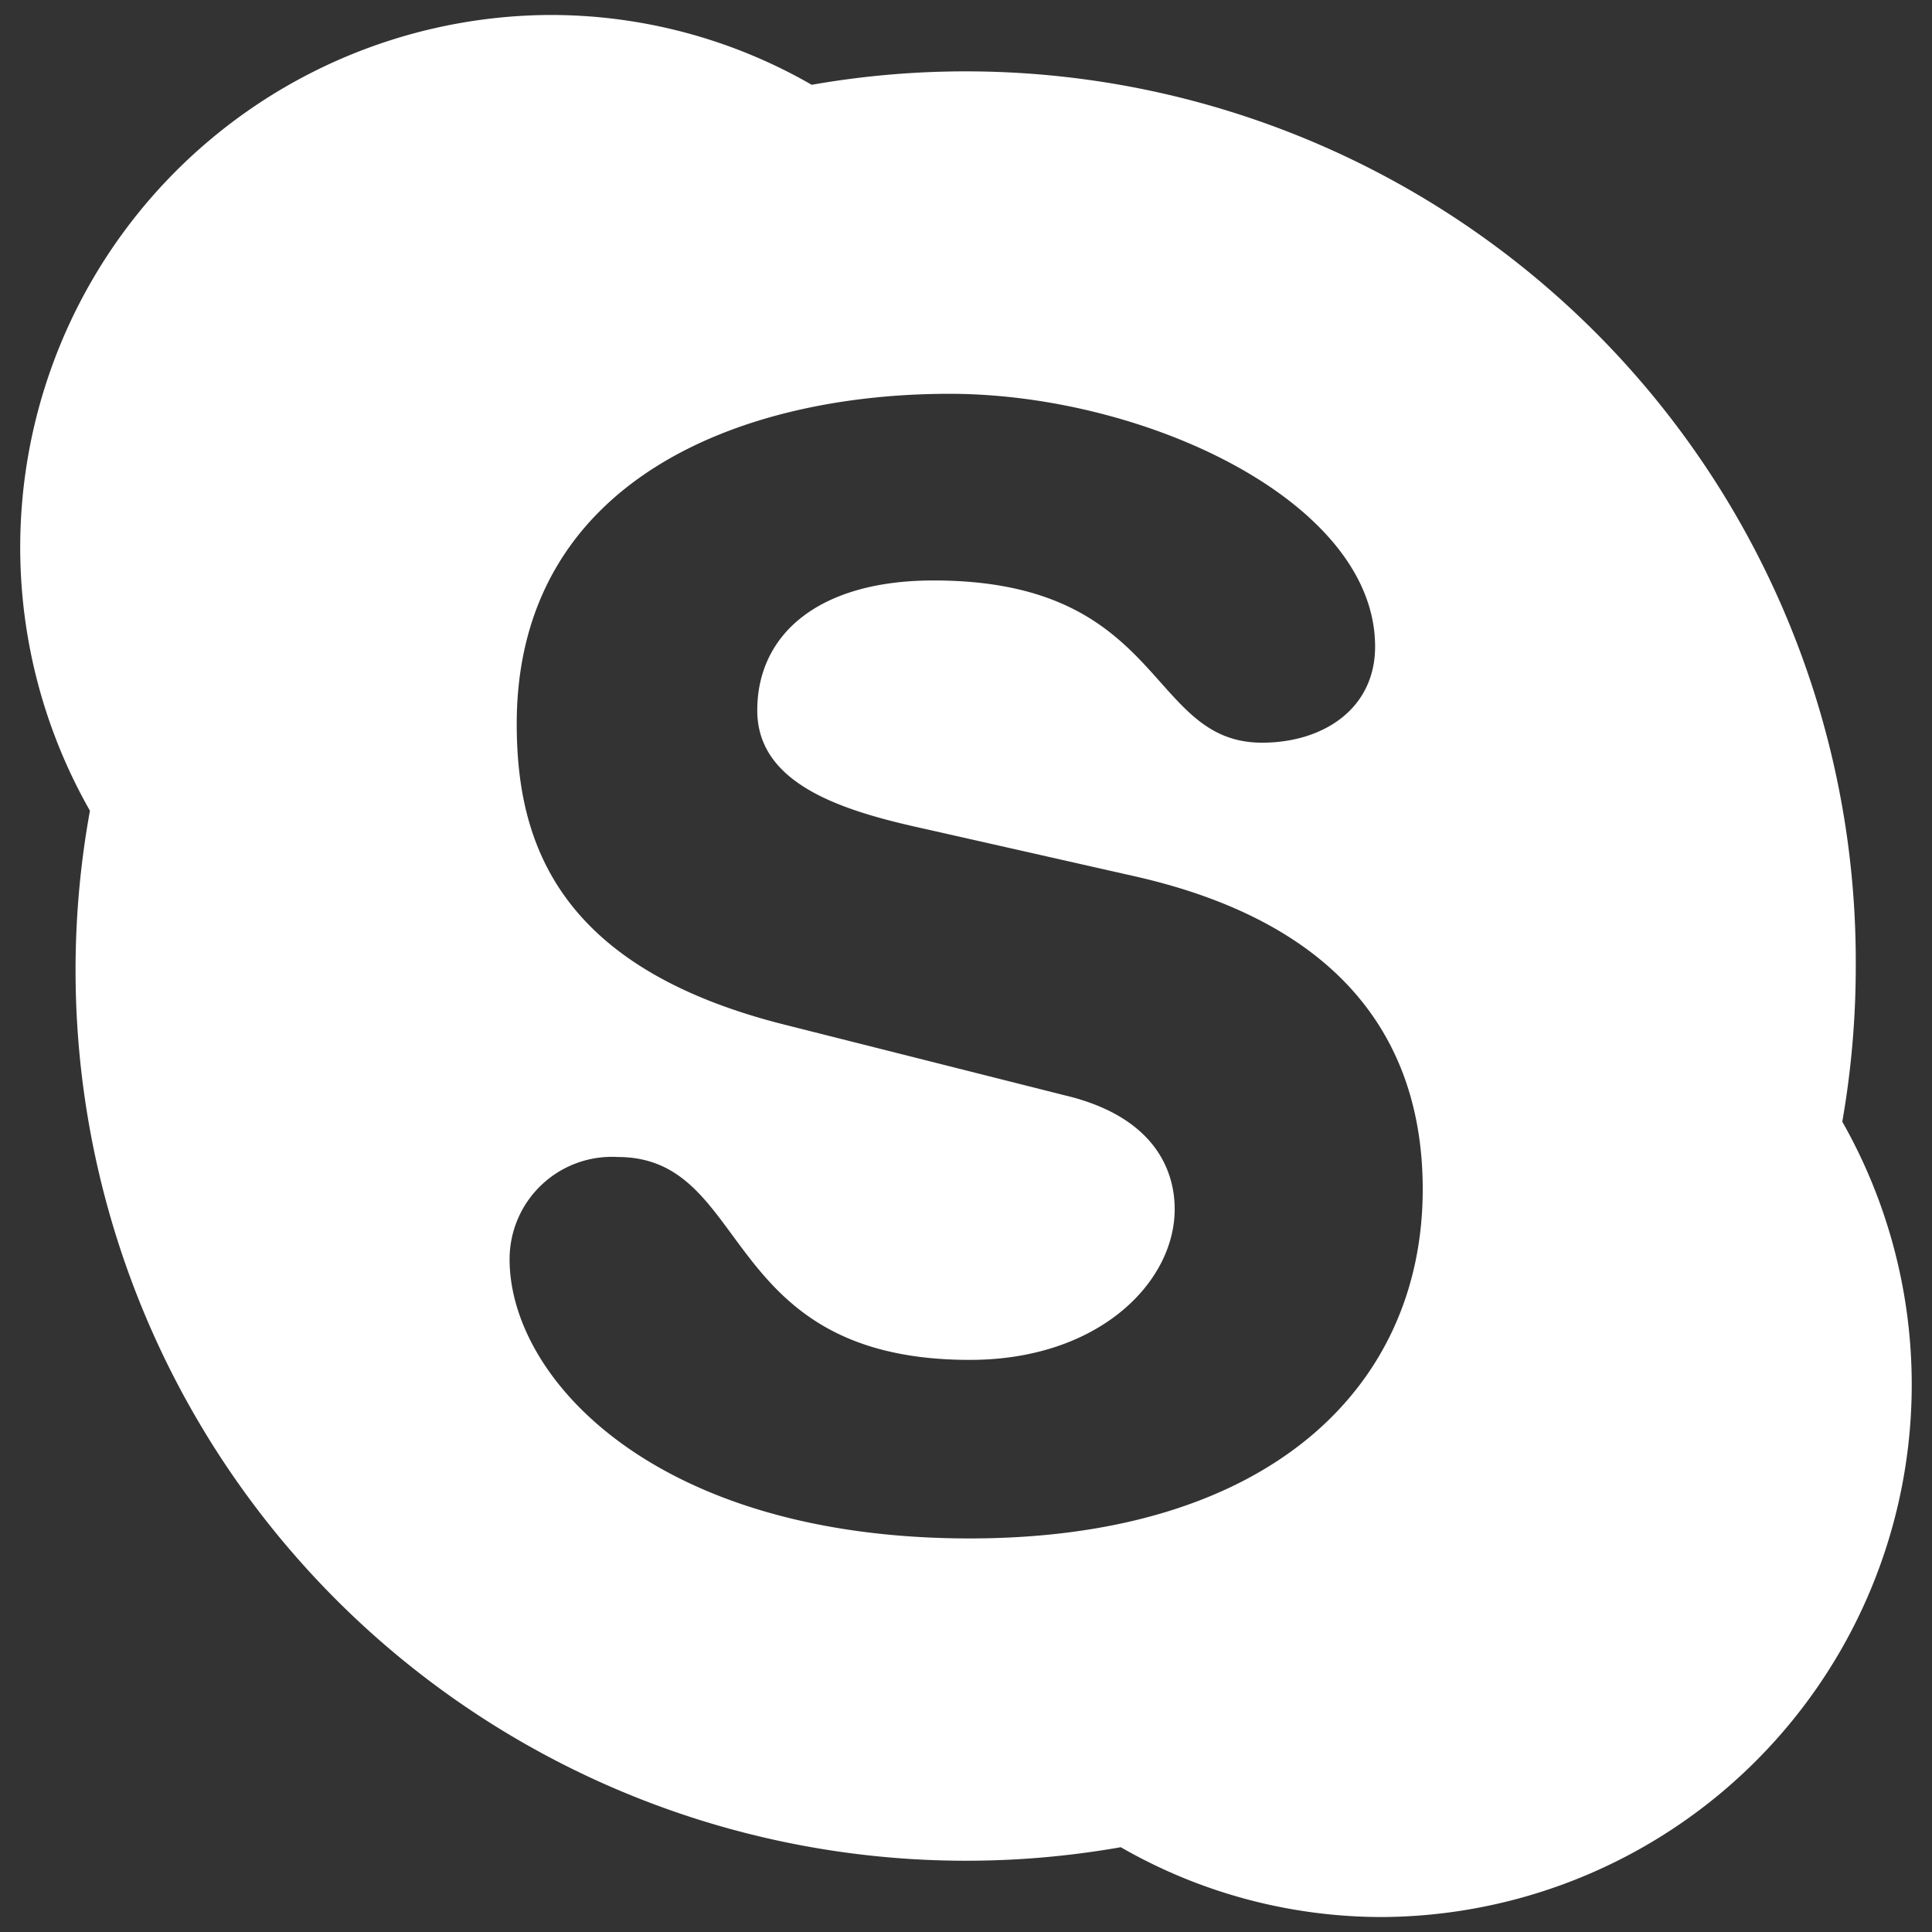 <svg id="Layer_1" data-name="Layer 1" xmlns="http://www.w3.org/2000/svg" viewBox="0 0 72 72"><rect x="0" y="0" width="72" height="72" fill="#333333" stroke="none"/><defs><style>.cls-1{fill:#fff;}</style></defs><title>skype-white</title><g id="Page-1"><g id="Logo"><path id="Shape" class="cls-1" d="M36.145,57.333c-11.776,0-17.154-5.999-17.154-10.399a3.813,3.813,0,0,1,4.026-3.816c5.042,0,3.721,7.561,13.128,7.561,4.808,0,7.632-2.894,7.632-5.615,0-1.633-.933-3.5-4.108-4.247L29.166,38.168c-8.438-2.147-9.909-6.837-9.909-11.191,0-9.032,8.261-12.301,16.129-12.301,7.248,0,15.86,4.002,15.86,9.419,0,2.333-1.949,3.583-4.212,3.583-4.306,0-3.583-6.046-12.242-6.046-4.306,0-6.571,2.02-6.571,4.844s3.349,3.78,6.291,4.424l7.75,1.751C50.759,34.565,53.021,39.547,53.021,44.32c0,7.339-5.682,13.013-16.885,13.013M68.657,41.801a33.586,33.586,0,0,0,.502-5.836A33.168,33.168,0,0,0,30.25,3.16a19.492,19.492,0,0,0-9.779-2.602A19.84,19.84,0,0,0,3.352,30.214,33.188,33.188,0,0,0,41.768,68.84a19.517,19.517,0,0,0,9.767,2.602,19.842,19.842,0,0,0,17.121-29.641"/></g></g></svg>